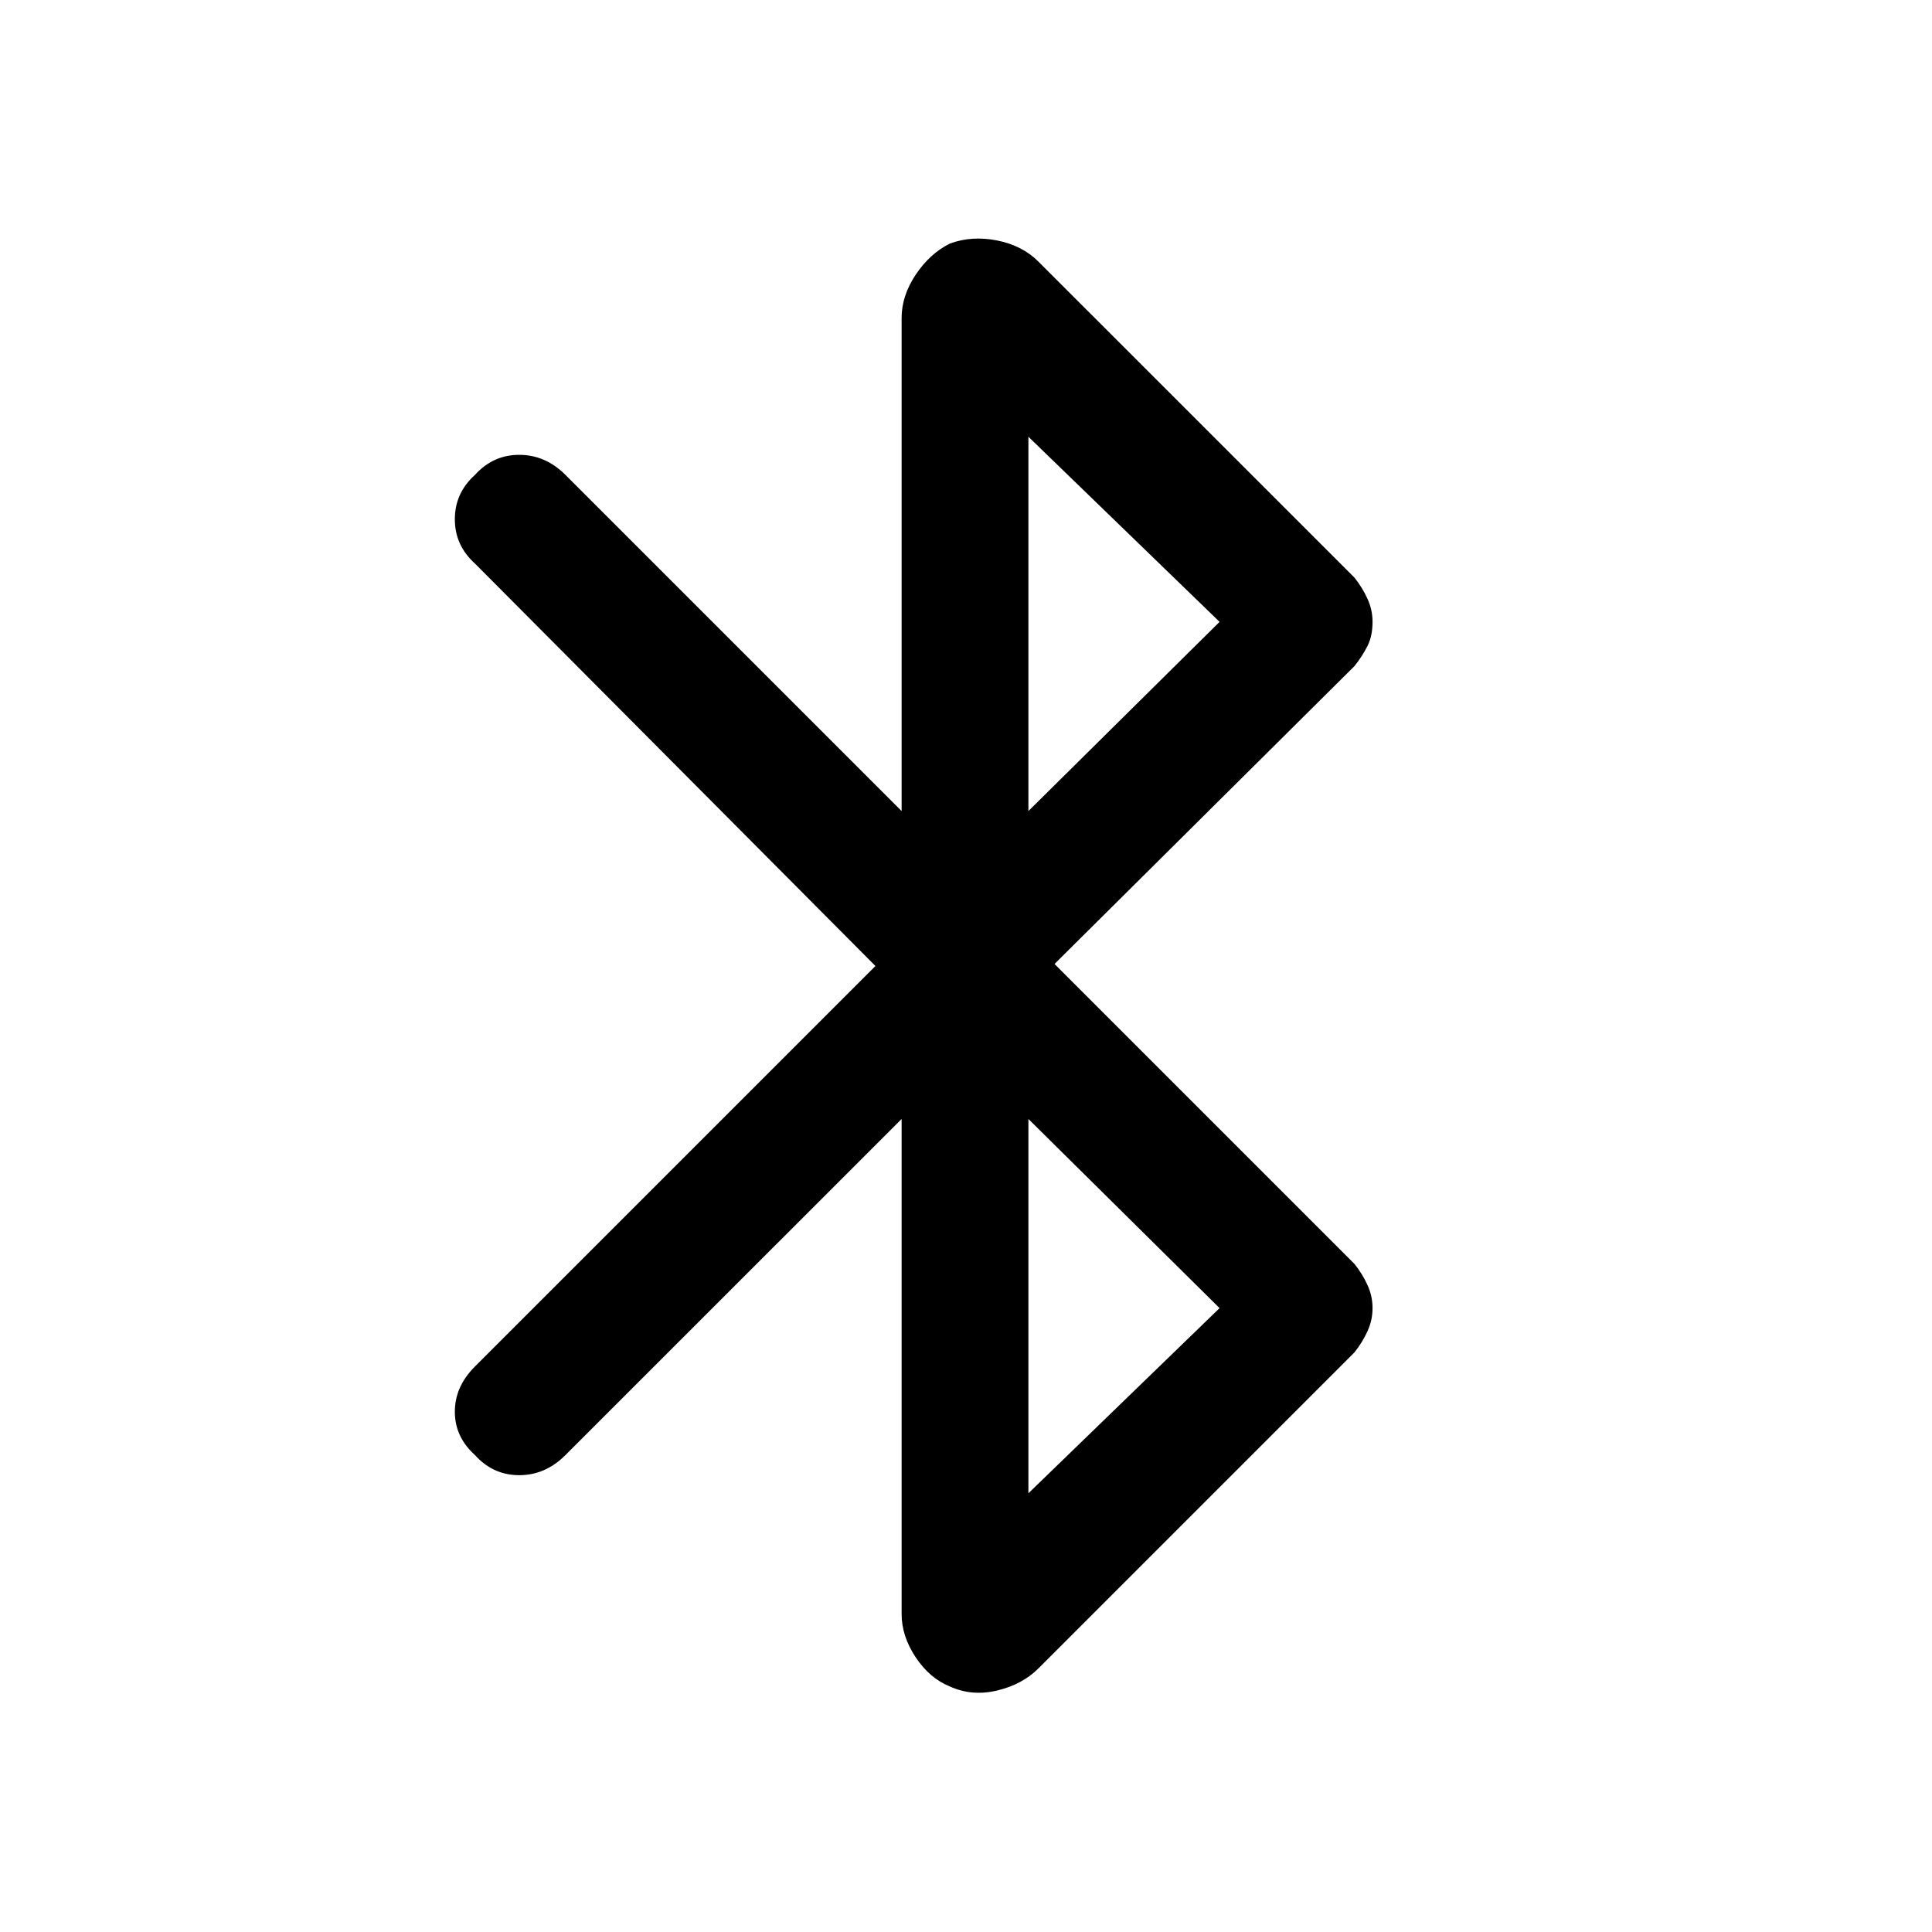 <svg xmlns="http://www.w3.org/2000/svg" height="40" width="40"><path d="M19.667 34.917Q19.25 34.75 18.958 34.312Q18.667 33.875 18.667 33.417V23.167L11.708 30.125Q11.292 30.542 10.75 30.542Q10.208 30.542 9.833 30.125Q9.417 29.75 9.417 29.229Q9.417 28.708 9.833 28.292L18.125 20L9.833 11.667Q9.417 11.292 9.417 10.75Q9.417 10.208 9.833 9.833Q10.208 9.417 10.75 9.417Q11.292 9.417 11.708 9.833L18.667 16.792V6.583Q18.667 6.125 18.958 5.688Q19.25 5.25 19.667 5.042Q20.125 4.875 20.646 4.979Q21.167 5.083 21.5 5.417L28.042 11.958Q28.208 12.167 28.312 12.396Q28.417 12.625 28.417 12.875Q28.417 13.167 28.312 13.375Q28.208 13.583 28.042 13.792L21.833 19.958L28.042 26.167Q28.208 26.375 28.312 26.604Q28.417 26.833 28.417 27.083Q28.417 27.333 28.312 27.562Q28.208 27.792 28.042 28L21.5 34.542Q21.167 34.875 20.646 35Q20.125 35.125 19.667 34.917ZM21.292 16.792 25.25 12.875 21.292 9.042ZM21.292 30.917 25.25 27.083 21.292 23.167Z"/></svg>
